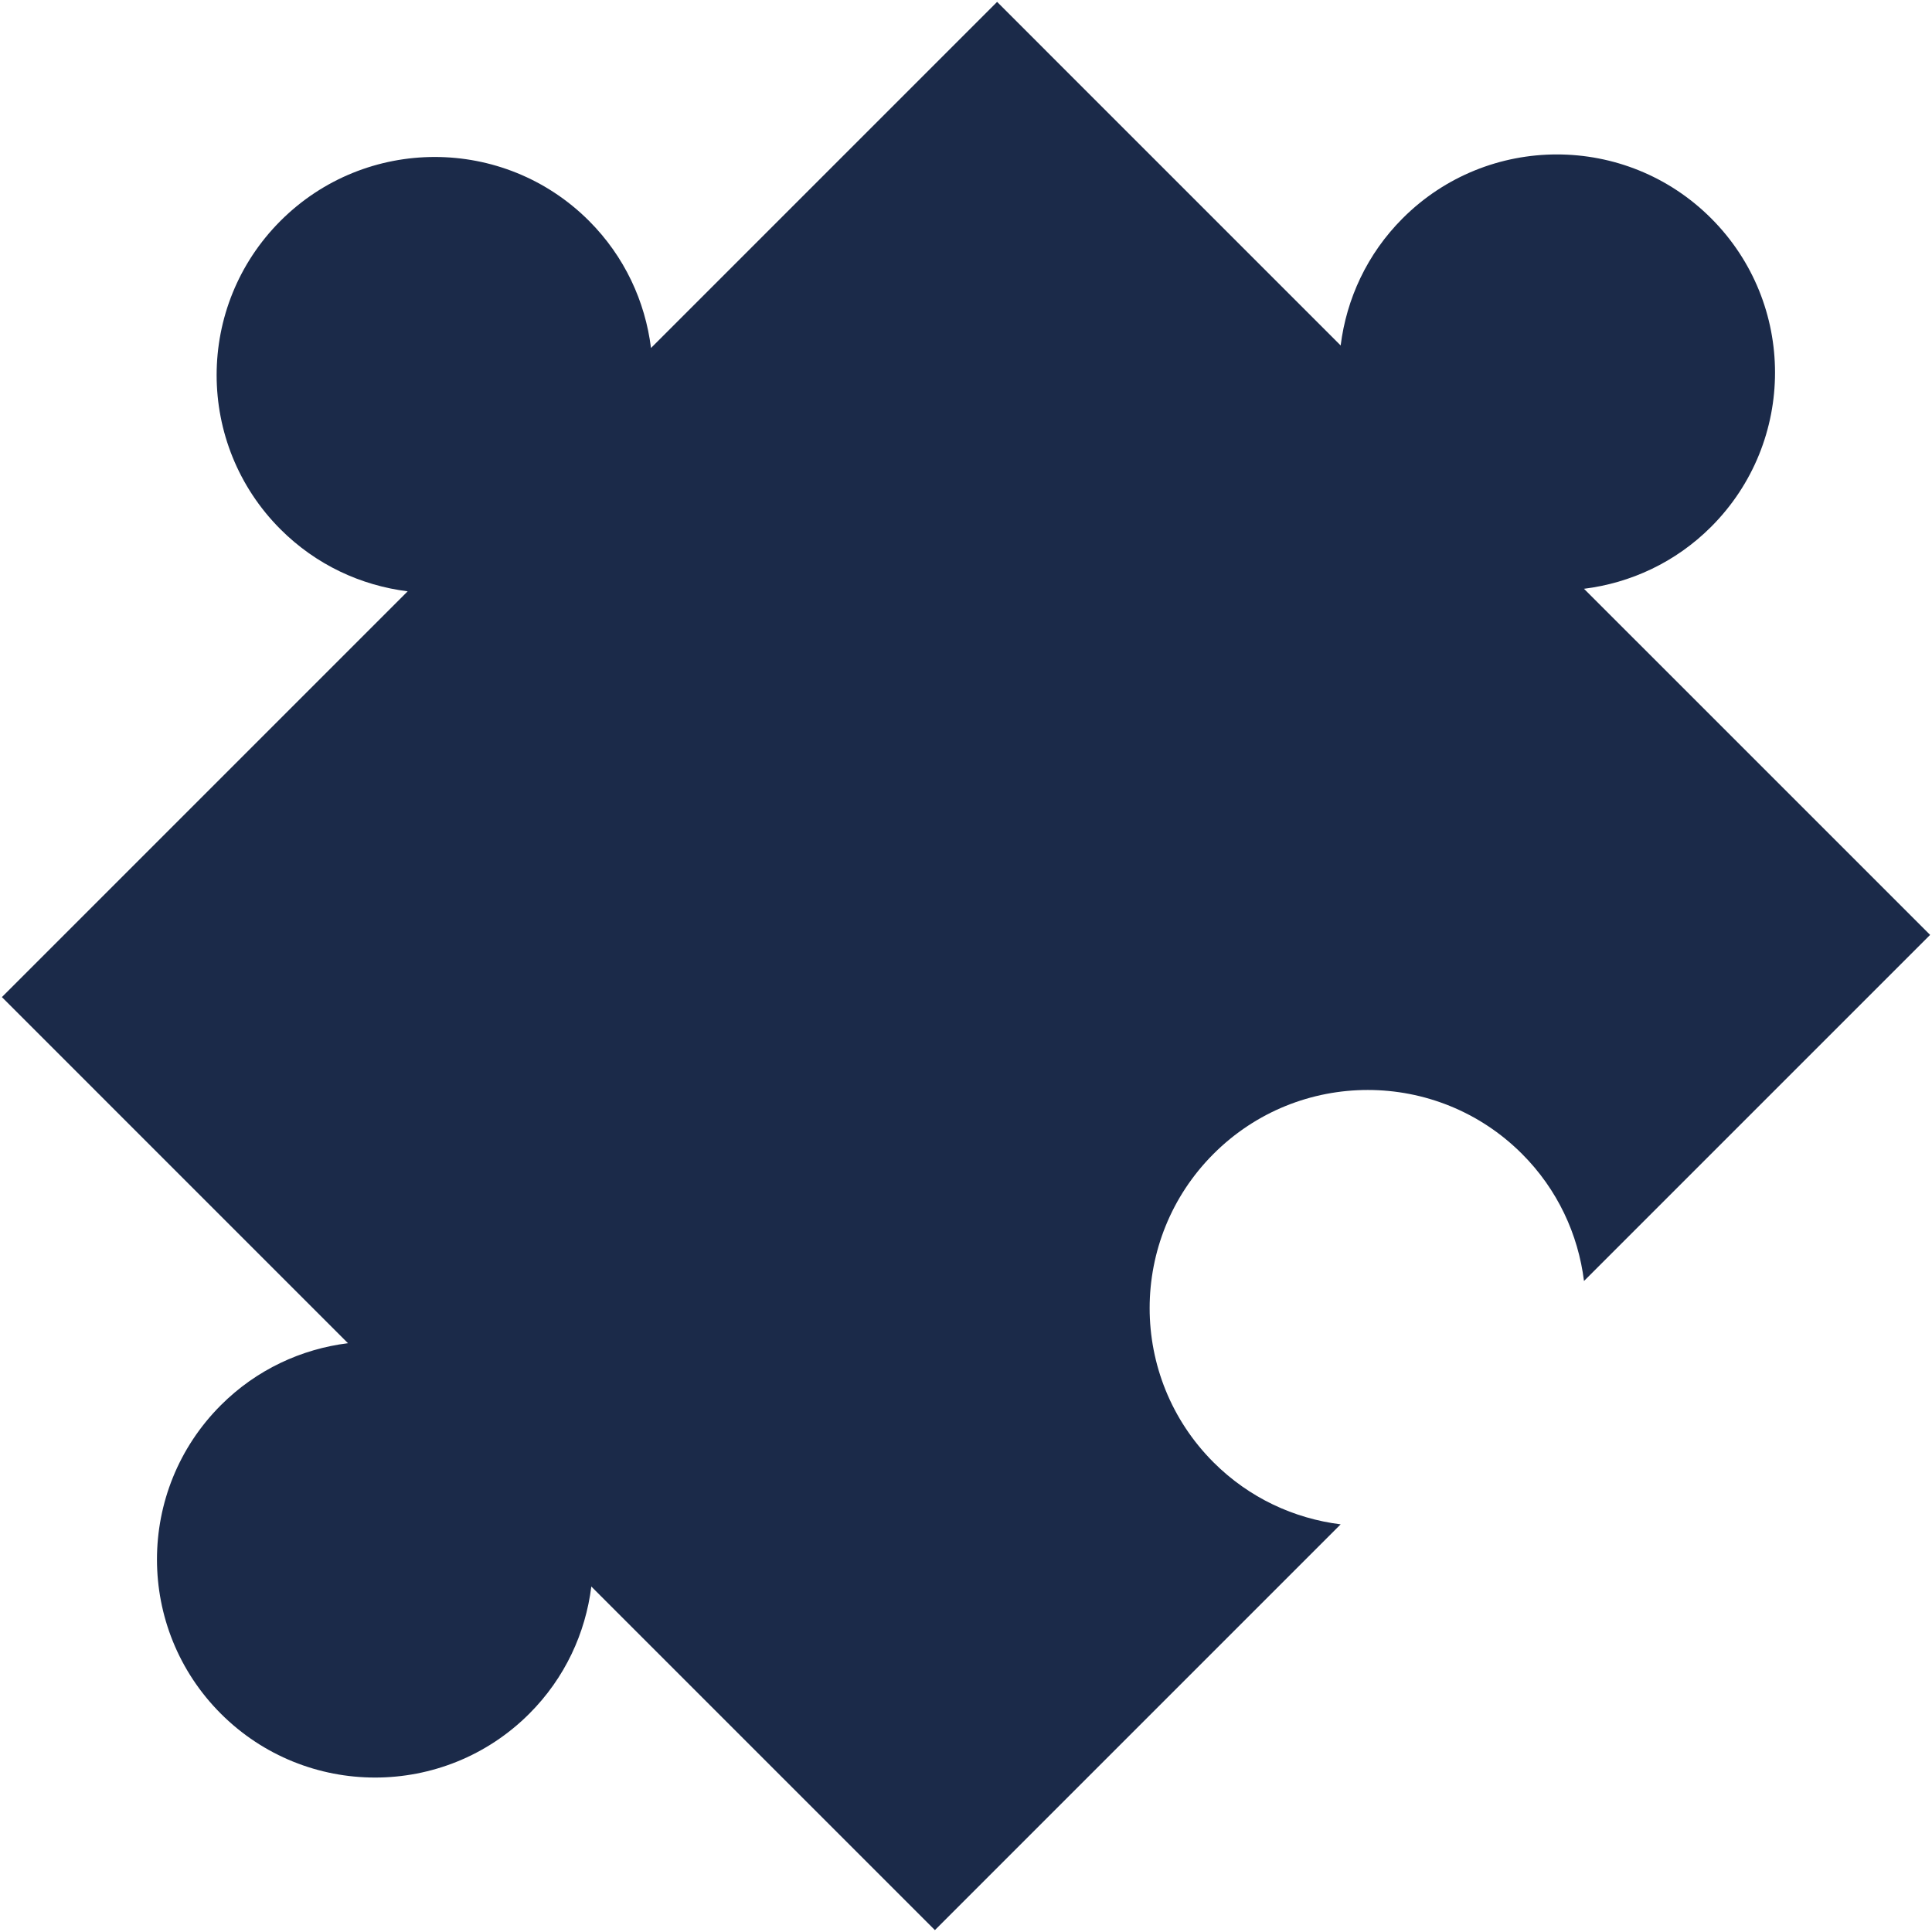 <?xml version="1.0" encoding="iso-8859-1"?>
<!DOCTYPE svg PUBLIC "-//W3C//DTD SVG 1.1//EN" "http://www.w3.org/Graphics/SVG/1.1/DTD/svg11.dtd">
<svg 
 version="1.1" xmlns="http://www.w3.org/2000/svg" xmlns:xlink="http://www.w3.org/1999/xlink" x="0px" y="0px" width="512px"
	 height="512px" viewBox="0 0 512 512" style="enable-background:new 0 0 512 512;" xml:space="preserve"
><g id="afcae5a789ccd549f9c6e2a2f8158108"><g></g><g fill="#1b2a49"><path style="display: inline; fill-rule: evenodd; clip-rule: evenodd;" d="M453.468,57.854c22.576,22.577,22.576,59.176,0.004,81.75
		c-9.456,9.454-21.375,14.896-33.696,16.43l91.725,91.723l-91.725,91.721c-1.534-12.313-6.974-24.24-16.431-33.692
		c-22.572-22.577-59.172-22.577-81.744,0c-22.576,22.576-22.576,59.172-0.004,81.748c9.456,9.457,21.383,14.896,33.692,16.431
		L247.758,511.5l-91.051-91.051c-1.535,12.317-6.974,24.235-16.431,33.692c-22.572,22.572-59.174,22.572-81.75,0
		c-22.57-22.572-22.57-59.176,0.002-81.749c9.456-9.456,21.376-14.896,33.692-16.43L0.5,264.242l107.535-107.535
		c-12.317-1.537-24.24-6.976-33.696-16.433C51.766,117.7,51.766,81.103,74.341,58.526c22.575-22.57,59.174-22.57,81.747,0
		c9.456,9.457,14.896,21.379,16.434,33.695L264.242,0.5l91.047,91.051c1.539-12.315,6.978-24.24,16.435-33.696
		C394.296,35.284,430.896,35.284,453.468,57.854z"></path></g></g></svg>